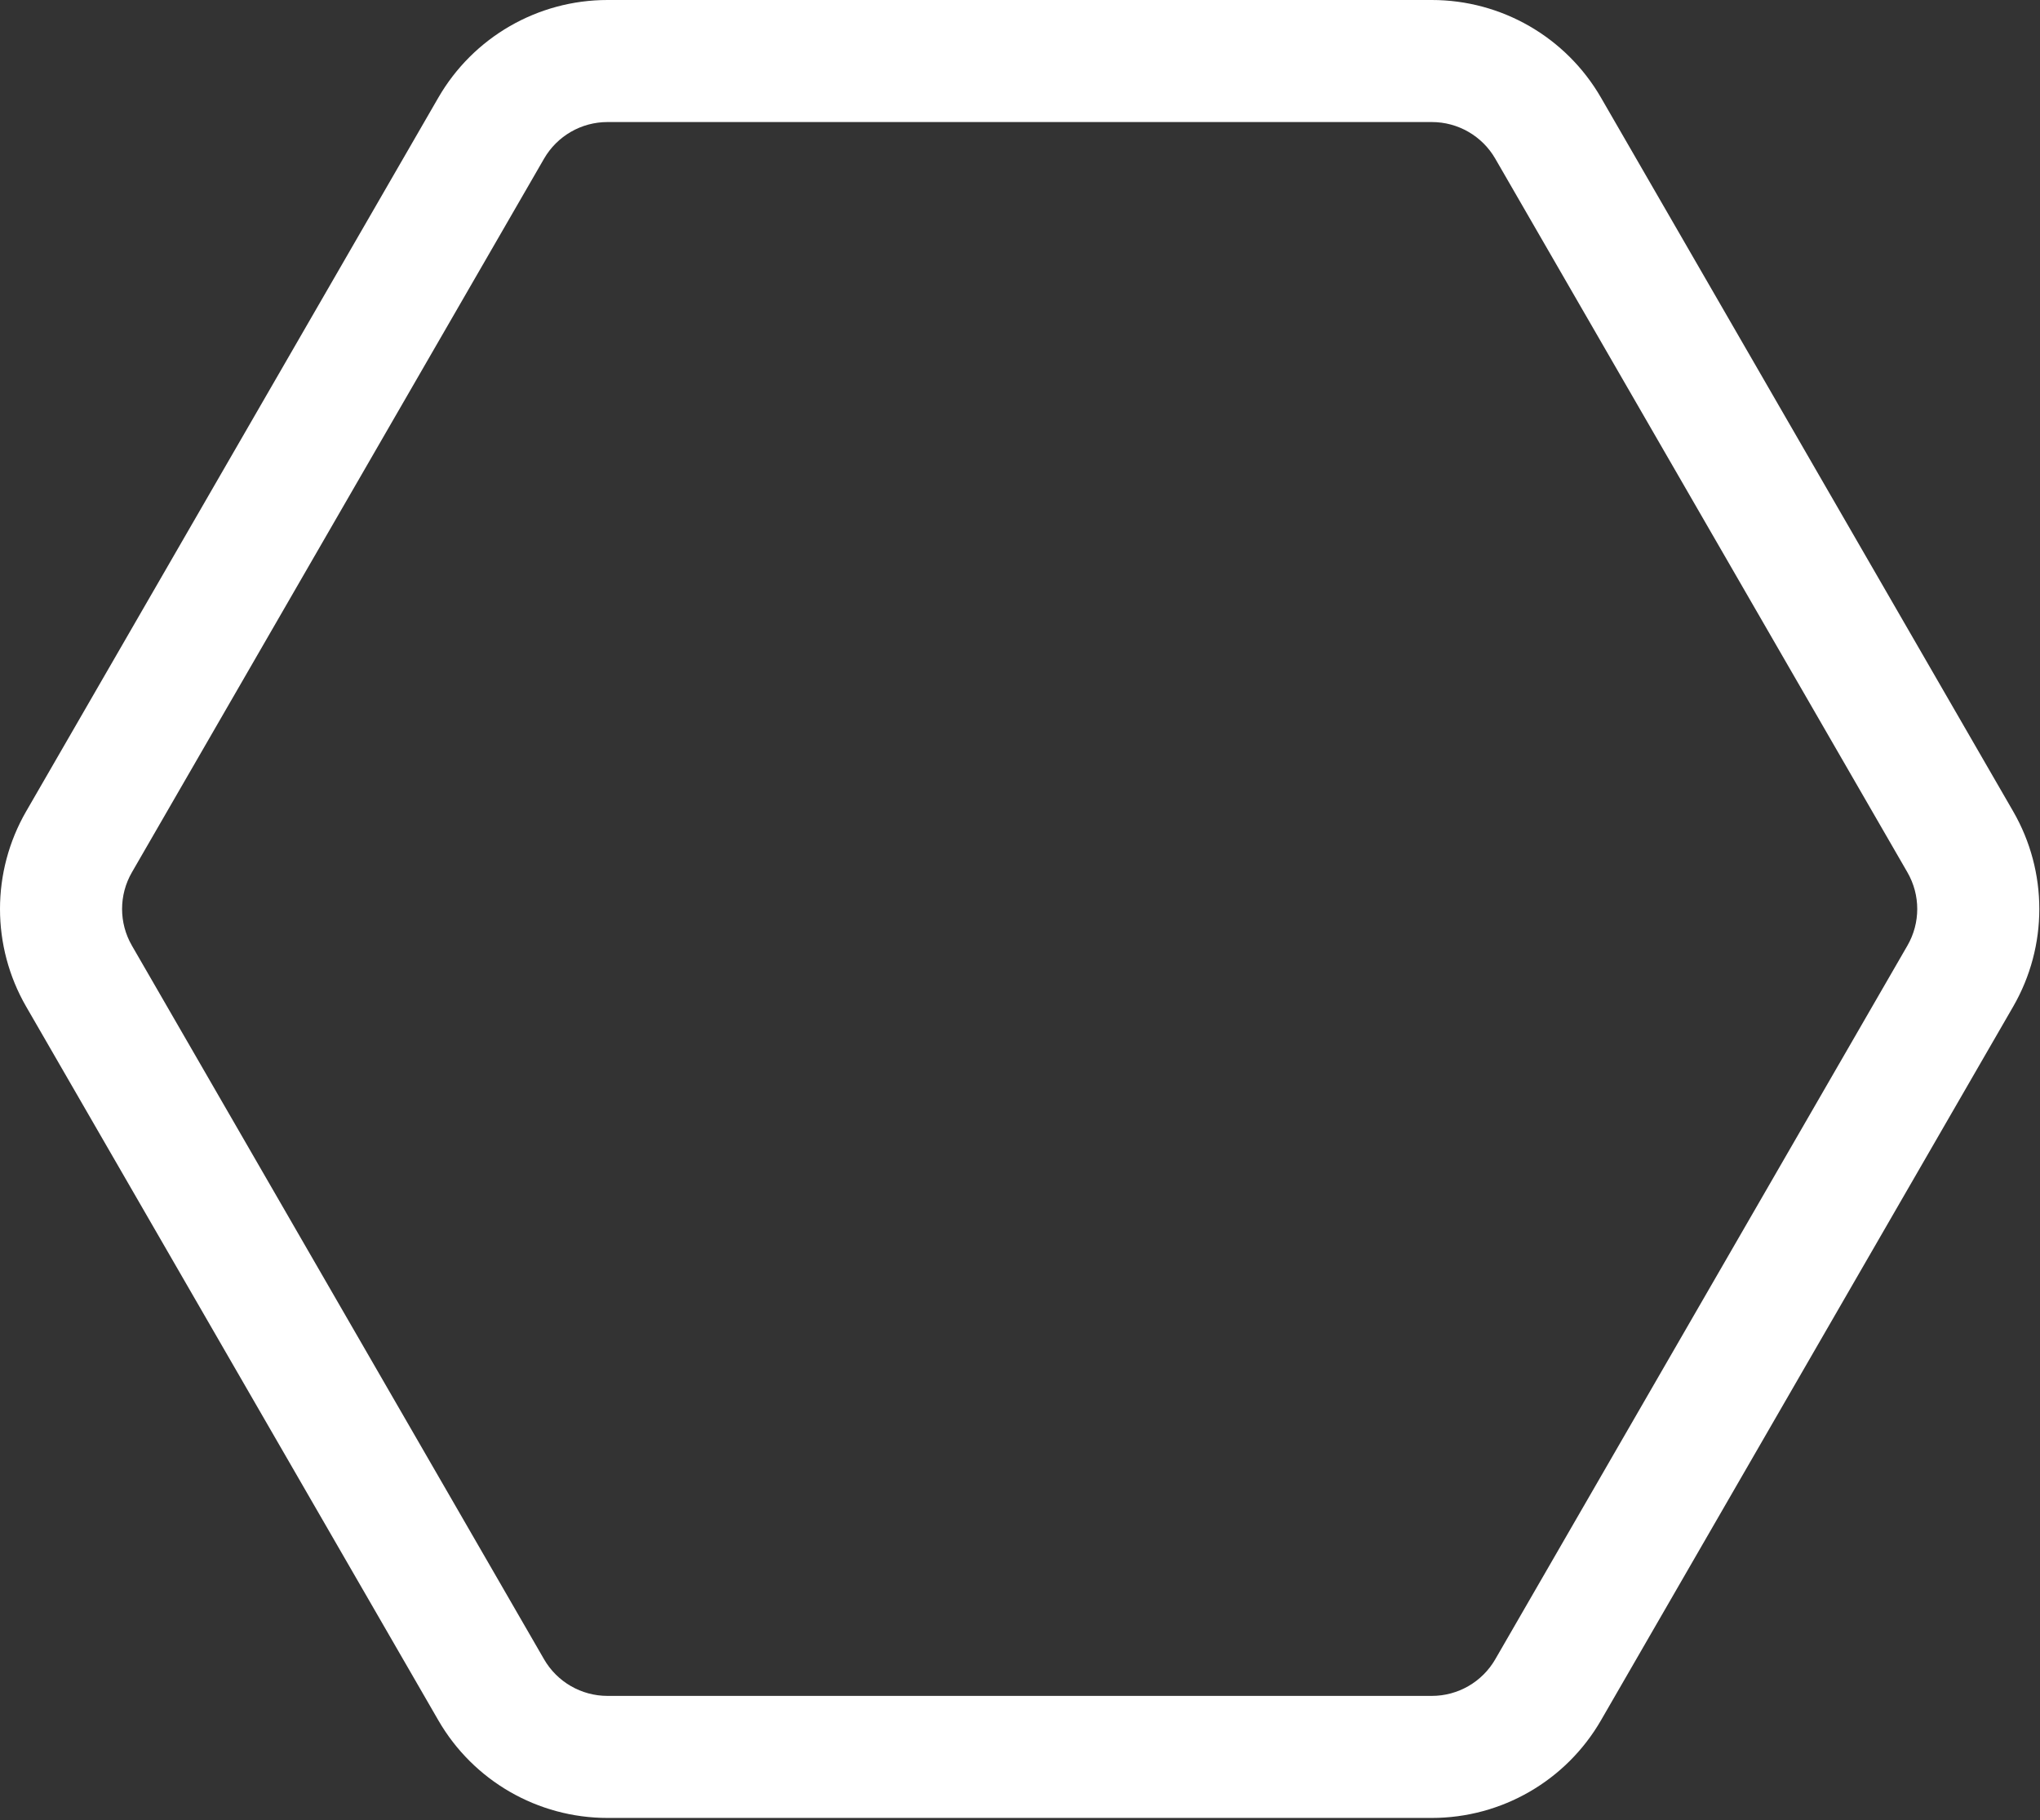 <svg width="381" height="340" viewBox="0 0 381 340" fill="none" xmlns="http://www.w3.org/2000/svg">
<rect x="0" y="0" width="381" height="340" fill="#333333" stroke="none"/>
<path fill-rule="evenodd" clip-rule="evenodd" d="M4.887 151.57C-1.629 162.856 -1.629 176.763 4.887 188.05L81.866 321.38C88.382 332.667 100.425 339.62 113.459 339.62H267.414C280.448 339.62 292.491 332.667 299.007 321.38L375.986 188.05C382.502 176.763 382.502 162.856 375.986 151.57L299.007 18.24C292.491 6.952 280.448 0 267.414 0H113.459C100.425 0 88.382 6.952 81.866 18.24L4.887 151.57ZM101.611 29.64L24.632 162.97C22.189 167.203 22.189 172.417 24.633 176.65L101.611 309.98C104.055 314.212 108.571 316.82 113.459 316.82H267.414C272.302 316.82 276.818 314.212 279.262 309.98L356.24 176.65C358.684 172.417 358.684 167.203 356.24 162.97L279.262 29.64C276.818 25.407 272.302 22.8 267.414 22.8H113.459C108.571 22.8 104.055 25.407 101.611 29.64Z" fill="white"/>
</svg>
